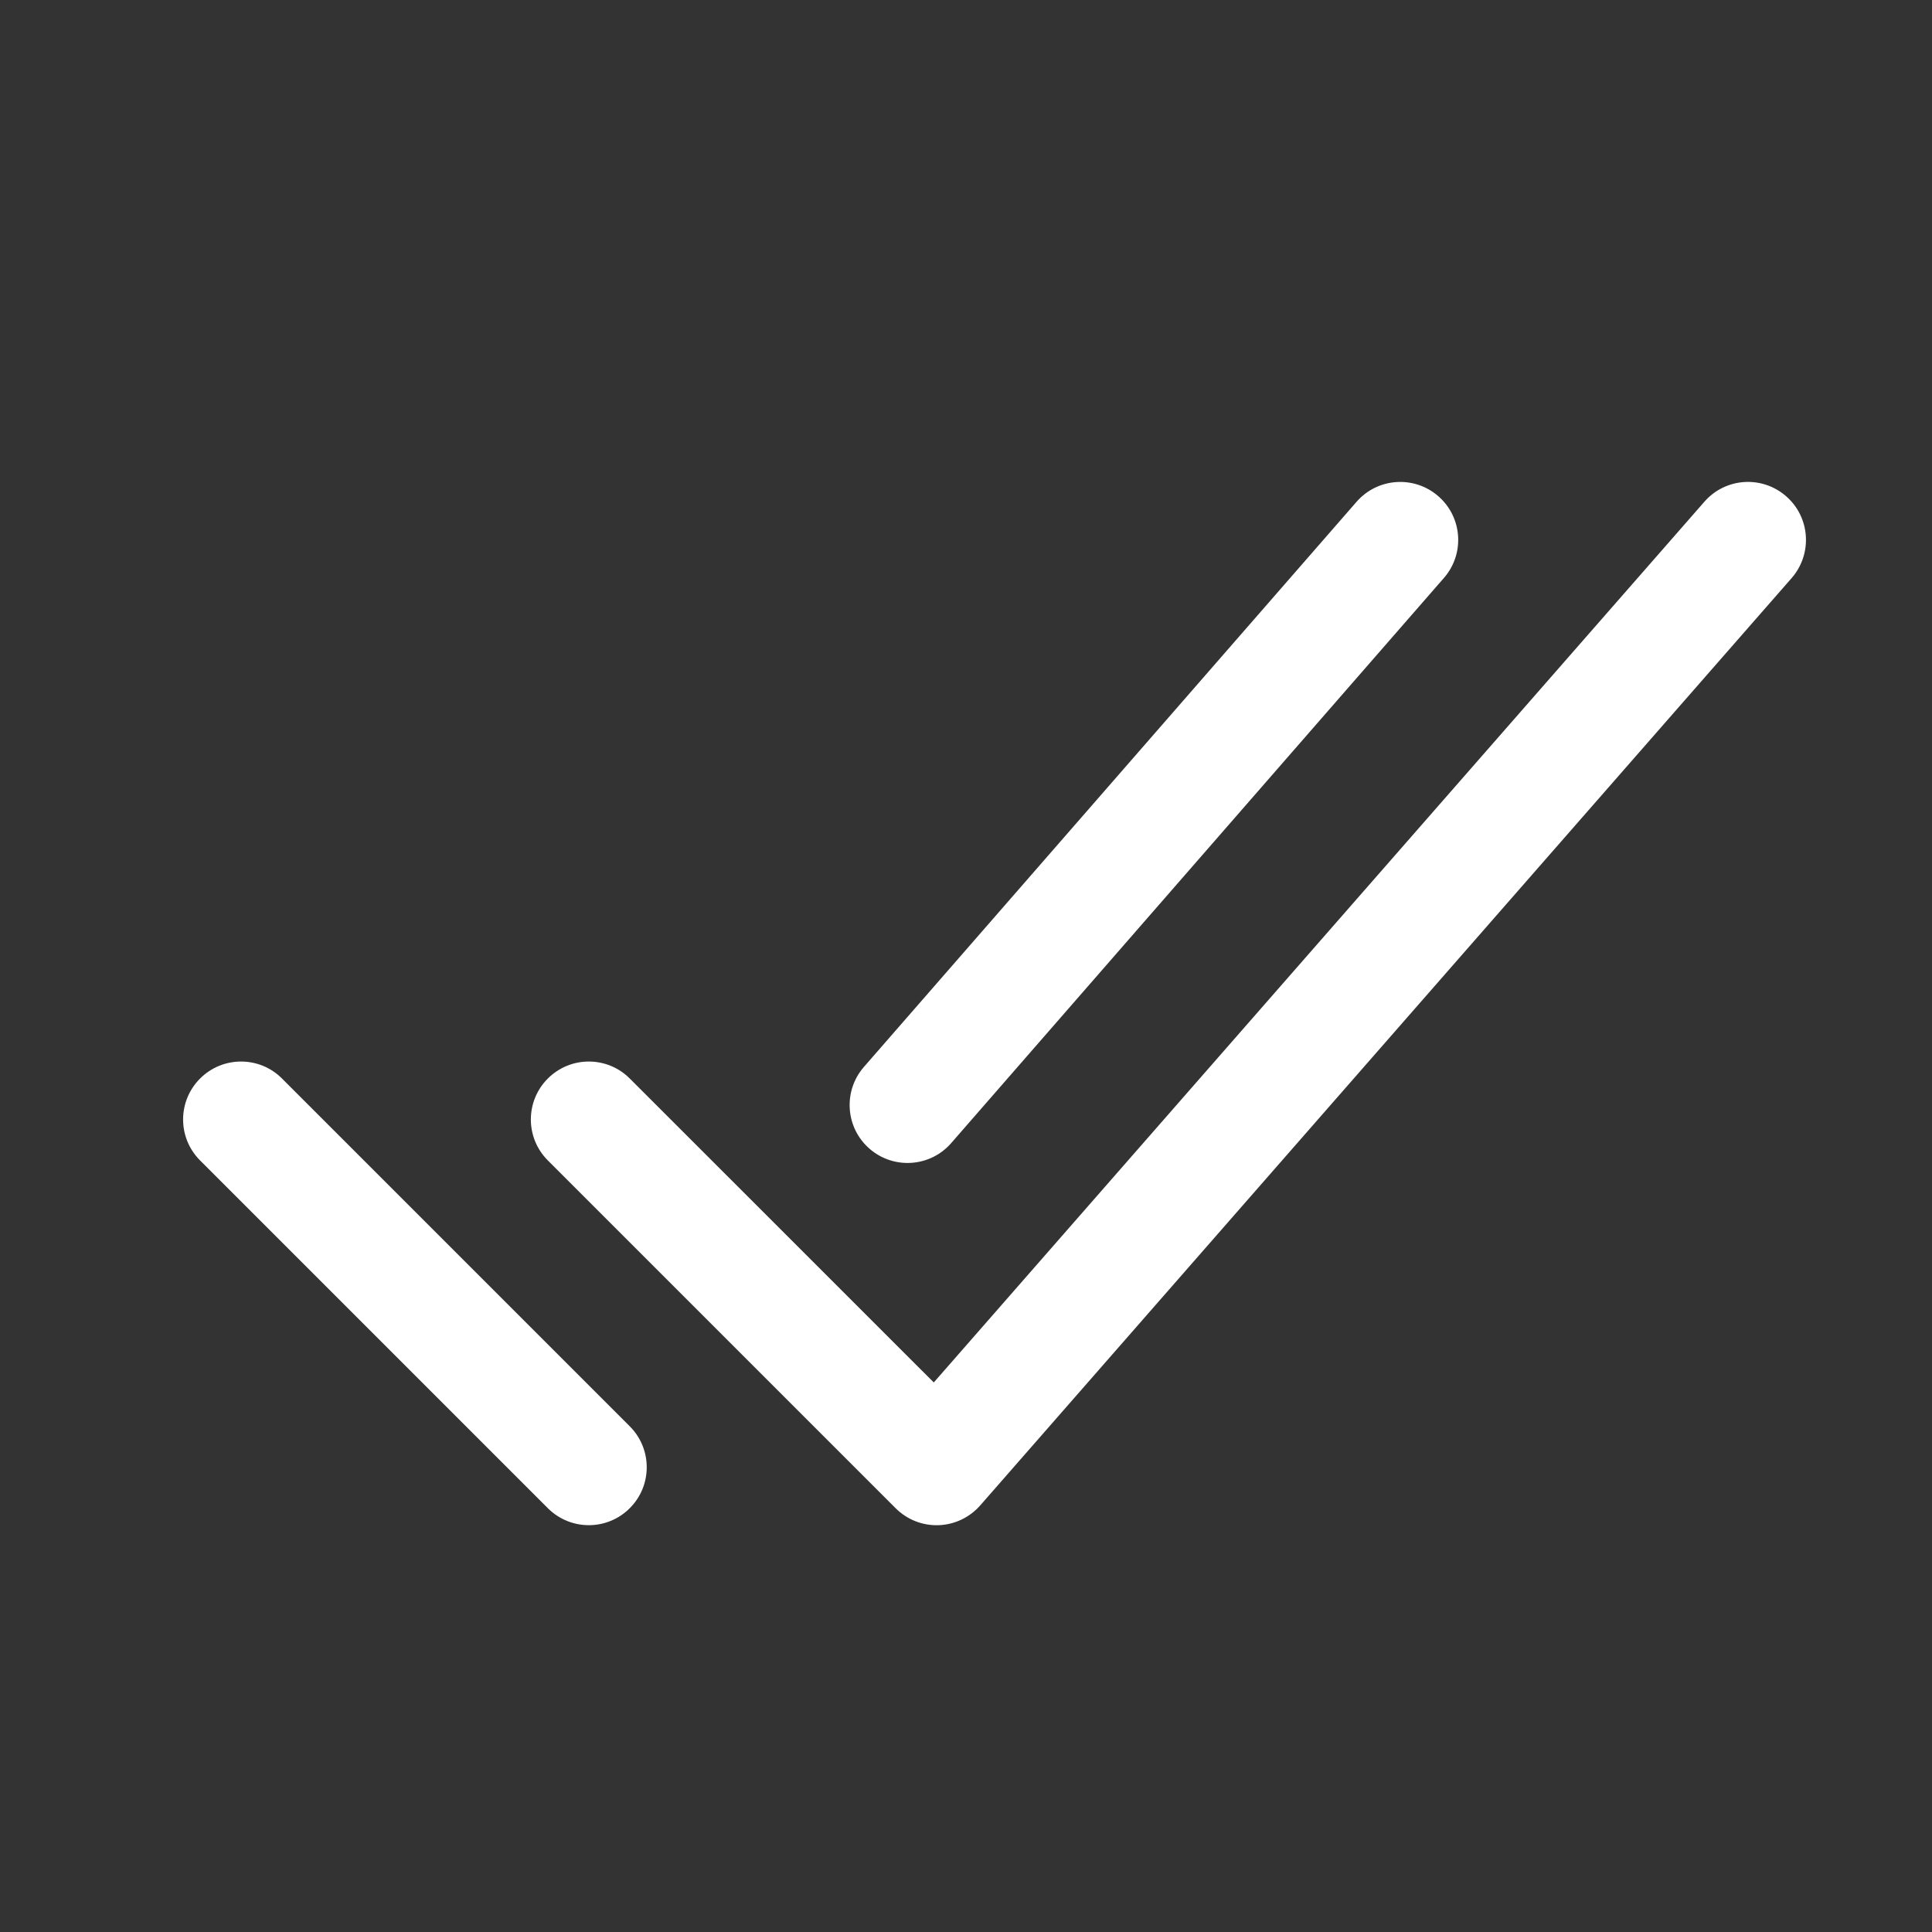 <svg width="25" height="25" viewBox="0 0 25 25" fill="none" xmlns="http://www.w3.org/2000/svg">
<rect x="0" y="0" width="25" height="25" fill="#333333" stroke="none"/>
<path fill-rule="evenodd" clip-rule="evenodd" d="M23.113 6.422C23.425 6.694 23.456 7.168 23.184 7.48L12.684 19.48C12.547 19.636 12.352 19.729 12.144 19.736C11.937 19.743 11.736 19.663 11.589 19.516L7.089 15.016C6.796 14.723 6.796 14.249 7.089 13.956C7.382 13.663 7.857 13.663 8.149 13.956L12.083 17.889L22.055 6.492C22.328 6.18 22.801 6.149 23.113 6.422Z" fill="white"/>
<path fill-rule="evenodd" clip-rule="evenodd" d="M2.589 13.956C2.882 13.663 3.357 13.663 3.649 13.956L8.149 18.456C8.442 18.749 8.442 19.224 8.149 19.516C7.857 19.809 7.382 19.809 7.089 19.516L2.589 15.016C2.296 14.723 2.296 14.249 2.589 13.956Z" fill="white"/>
<path fill-rule="evenodd" clip-rule="evenodd" d="M18.612 6.421C18.924 6.693 18.957 7.167 18.684 7.479L12.309 14.791C12.037 15.104 11.563 15.136 11.251 14.864C10.939 14.592 10.907 14.118 11.179 13.806L17.554 6.493C17.826 6.181 18.3 6.149 18.612 6.421Z" fill="white"/>
</svg>
